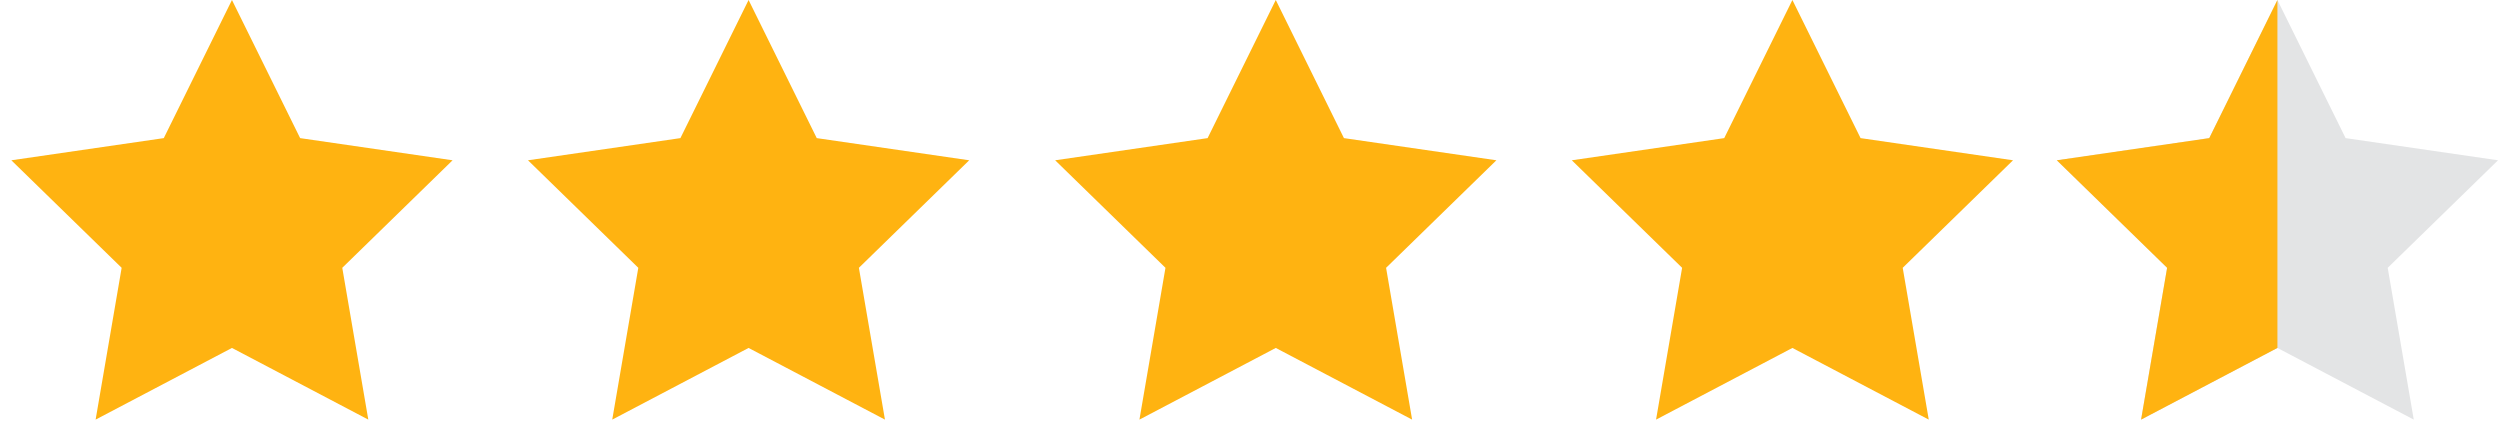 <?xml version="1.0" encoding="UTF-8" standalone="no"?>
<svg width="97px" height="17px" viewBox="0 0 97 17" version="1.1" xmlns="http://www.w3.org/2000/svg" xmlns:xlink="http://www.w3.org/1999/xlink" xmlns:sketch="http://www.bohemiancoding.com/sketch/ns">
    <!-- Generator: Sketch 3.3.3 (12072) - http://www.bohemiancoding.com/sketch -->
    <title>FourFive</title>
    <desc>Created with Sketch.</desc>
    <defs></defs>
    <g id="Page-1" stroke="none" stroke-width="1" fill="none" fill-rule="evenodd" sketch:type="MSPage">
        <g id="FourFive" sketch:type="MSLayerGroup">
            <polygon id="Star-1" fill="#FFB311" sketch:type="MSShapeGroup" points="9 13.5 3.71 16.281 4.72 10.391 0.44 6.219 6.355 5.359 9 0 11.645 5.359 17.56 6.219 13.28 10.391 14.29 16.281 "></polygon>
            <polygon id="Star-1-Copy" fill="#FFB311" sketch:type="MSShapeGroup" points="29.045 13.5 23.755 16.281 24.766 10.391 20.486 6.219 26.4 5.359 29.045 0 31.69 5.359 37.605 6.219 33.325 10.391 34.336 16.281 "></polygon>
            <polygon id="Star-1-Copy-2" fill="#FFB311" sketch:type="MSShapeGroup" points="49.5 13.5 44.21 16.281 45.22 10.391 40.94 6.219 46.855 5.359 49.5 0 52.145 5.359 58.06 6.219 53.78 10.391 54.79 16.281 "></polygon>
            <polygon id="Star-1-Copy-3" fill="#FFB311" sketch:type="MSShapeGroup" points="69.545 13.5 64.255 16.281 65.266 10.391 60.986 6.219 66.9 5.359 69.545 0 72.19 5.359 78.105 6.219 73.825 10.391 74.836 16.281 "></polygon>
            <polygon id="Star-1-Copy-4" fill="#E3E4E5" sketch:type="MSShapeGroup" points="88.364 13.5 83.074 16.281 84.084 10.391 79.804 6.219 85.719 5.359 88.364 0 91.009 5.359 96.923 6.219 92.643 10.391 93.654 16.281 "></polygon>
            <polygon id="Star-1-Copy-5" fill="#FFB311" sketch:type="MSShapeGroup" points="88.364 13.5 83.074 16.281 84.084 10.391 79.804 6.219 85.719 5.359 88.364 0 "></polygon>
        </g>
    </g>
</svg>